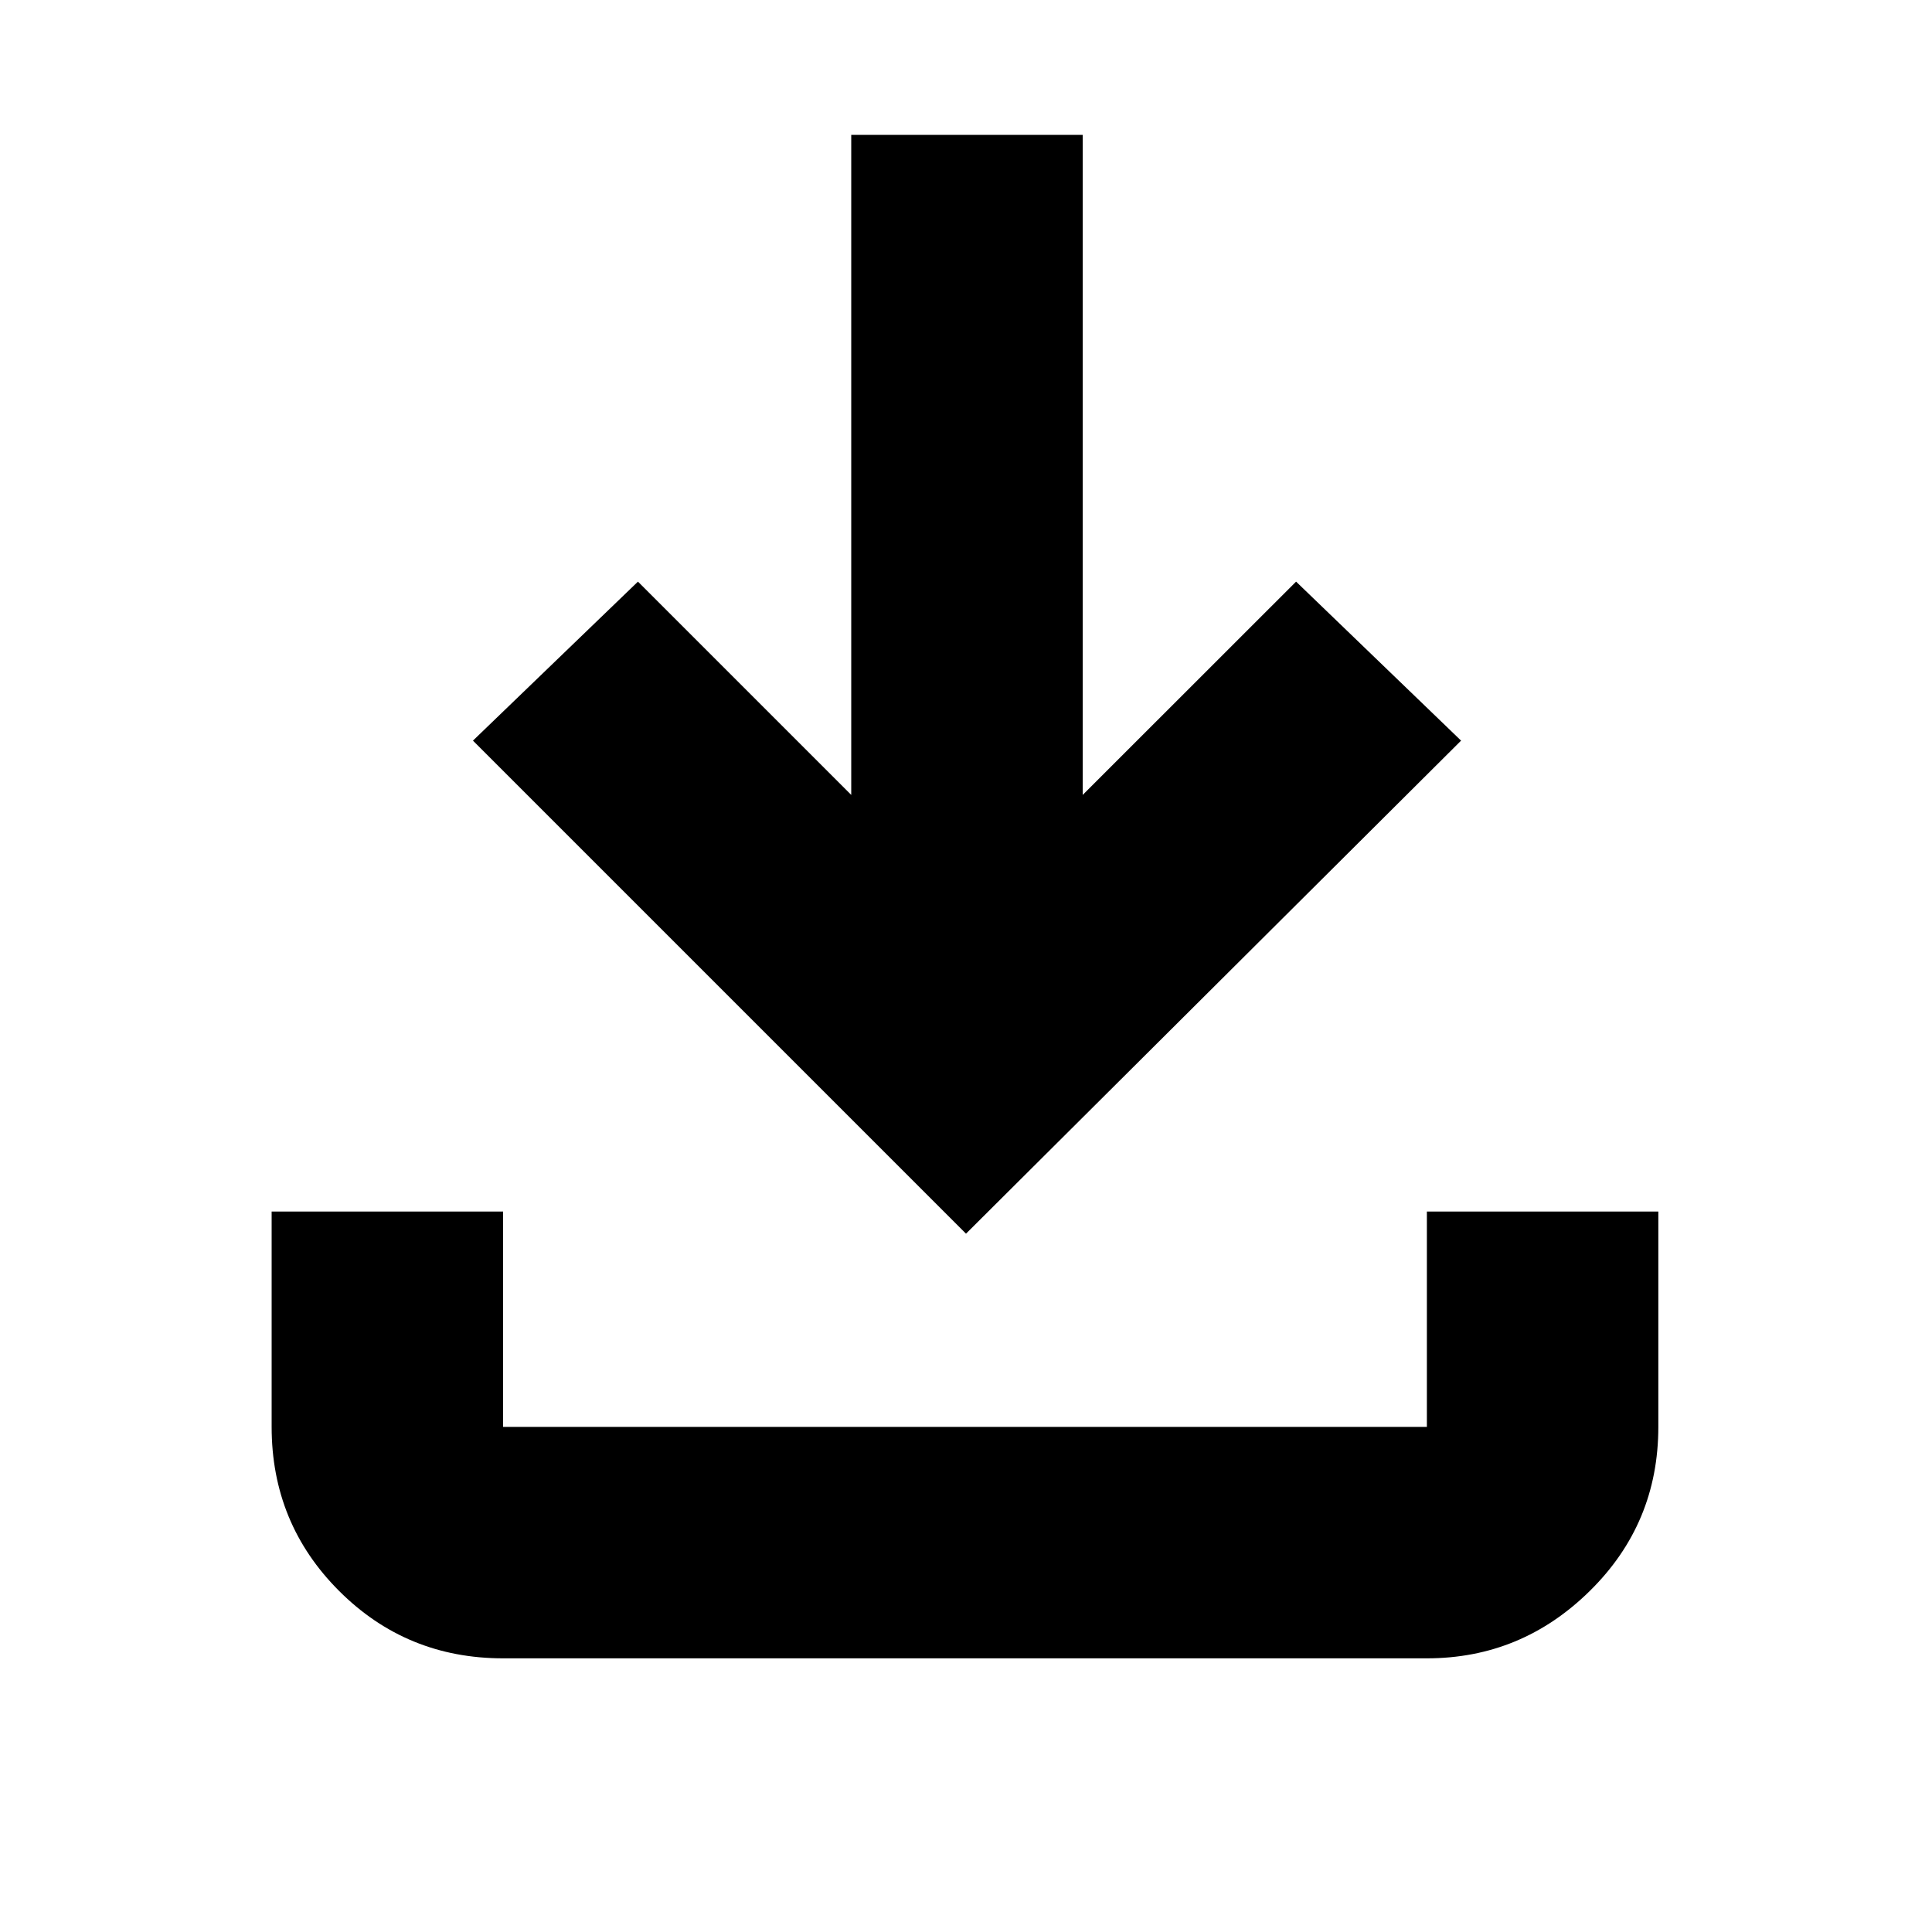 <svg xmlns="http://www.w3.org/2000/svg" height="20" width="20"><path d="M5.208 17.167q-1 0-1.698-.698t-.698-1.698v-2.229h2.396v2.229h9.563v-2.229h2.396v2.229q0 1-.709 1.698-.708.698-1.687.698ZM10 12.771 4.896 7.667l1.708-1.646 2.208 2.208V1.396h2.396v6.833l2.209-2.208 1.708 1.646Z"/></svg>
